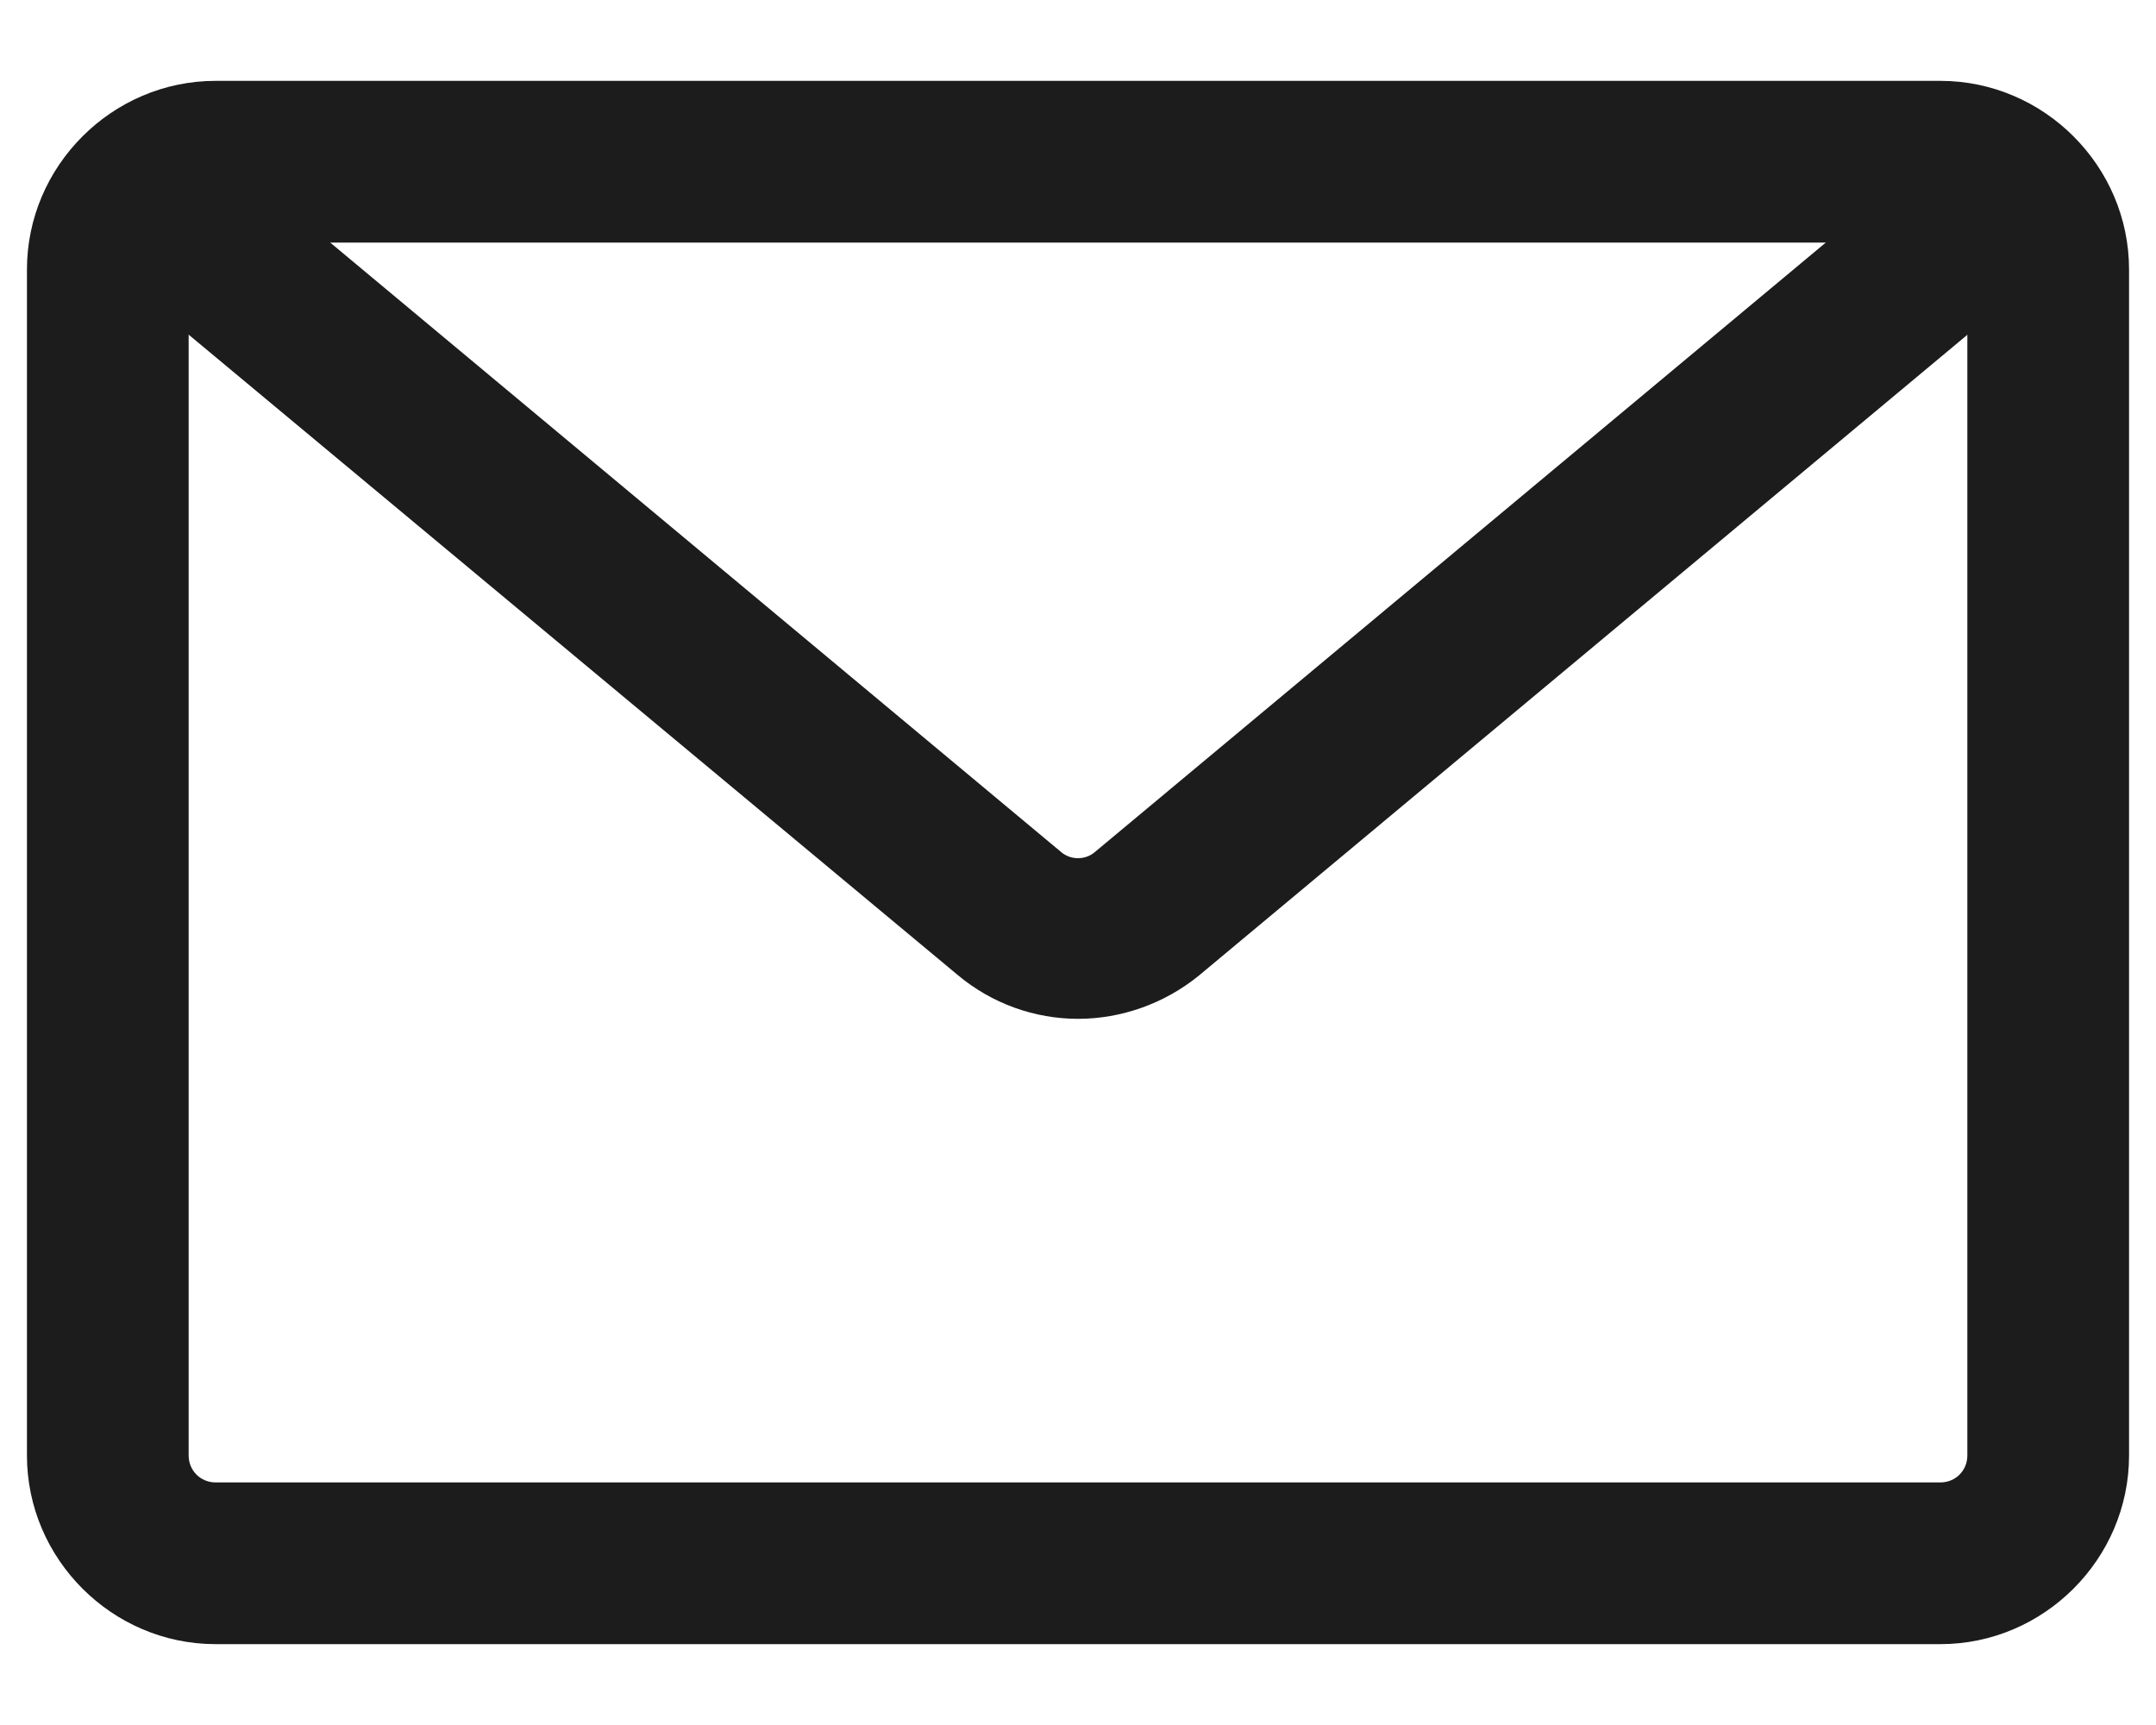 <svg width="20" height="16" viewBox="0 0 20 16" fill="none" xmlns="http://www.w3.org/2000/svg">
<g id="Group">
<g id="Group_2">
<path id="Vector" d="M18 15.25H2C1.04 15.25 0.25 14.46 0.25 13.5V2.5C0.25 1.54 1.04 0.75 2 0.75H18C18.96 0.75 19.75 1.54 19.75 2.5V13.5C19.75 14.46 18.96 15.25 18 15.25ZM2 2.25C1.86 2.25 1.75 2.36 1.75 2.5V13.5C1.75 13.64 1.86 13.75 2 13.75H18C18.14 13.75 18.25 13.64 18.25 13.5V2.5C18.25 2.36 18.14 2.25 18 2.25H2Z" fill="#1C1C1C"/>
</g>
<g id="Group_3">
<path id="Vector_2" d="M10 9.45C9.6 9.45 9.2 9.31 8.88 9.04L0.52 2.08L1.48 0.93L9.84 7.9C9.93 7.98 10.07 7.98 10.16 7.9L18.52 0.93L19.48 2.08L11.12 9.05C10.8 9.31 10.4 9.45 10 9.45Z" fill="#1C1C1C"/>
</g>
</g>
</svg>
